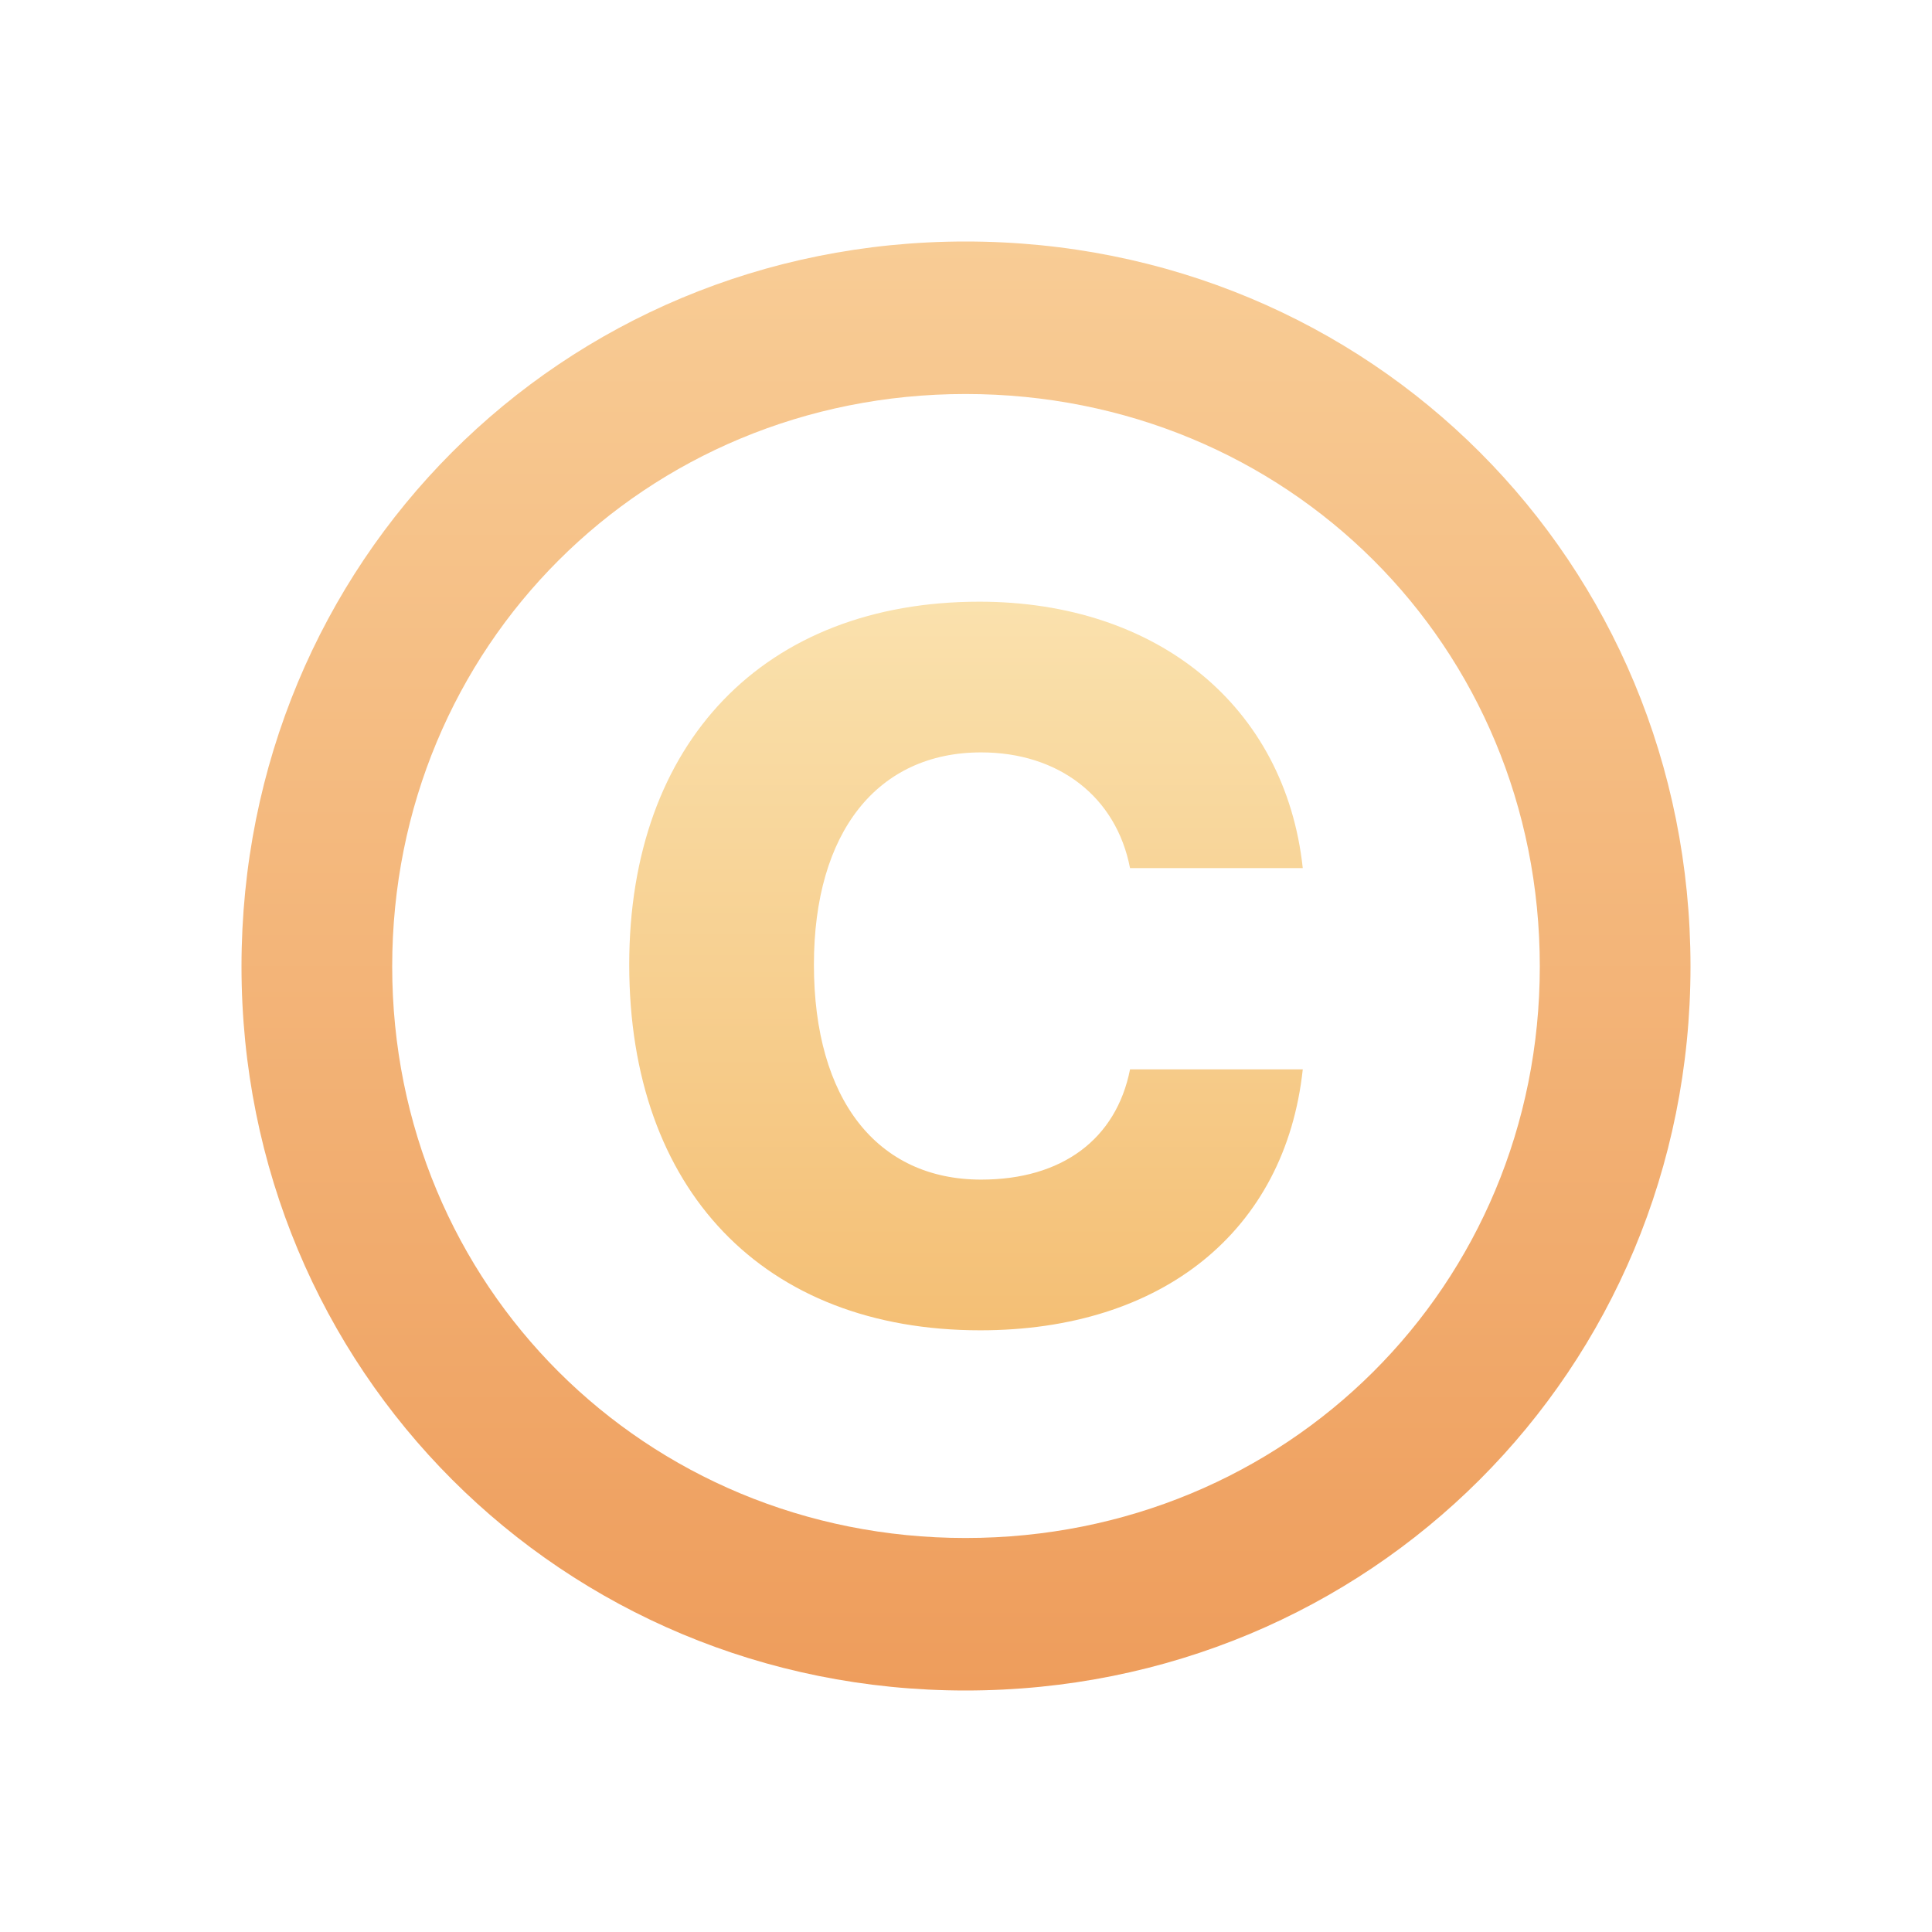 <svg xmlns="http://www.w3.org/2000/svg" width="32" height="32" viewBox="0 0 32 32">
  <defs>
    <linearGradient id="license-a" x1="50%" x2="50%" y1="0%" y2="100%">
      <stop offset="0%" stop-color="#F8CC95"/>
      <stop offset="100%" stop-color="#EE9D5C"/>
    </linearGradient>
    <linearGradient id="license-b" x1="50%" x2="50%" y1="0%" y2="100%">
      <stop offset="0%" stop-color="#FAE1AD"/>
      <stop offset="100%" stop-color="#F4BF75"/>
    </linearGradient>
  </defs>
  <g fill="none" fill-rule="evenodd">
    <path fill="url(#license-a)" d="M15.992,28 C9.311,28 4,22.689 4,16.008 C4,9.311 9.296,4 15.992,4 C22.704,4 28,9.311 28,16.008 C28,22.689 22.689,28 15.992,28 Z M15.992,25.474 C21.319,25.474 25.504,21.289 25.504,16.008 C25.504,10.696 21.319,6.526 15.992,6.526 C10.681,6.526 6.496,10.711 6.496,16.008 C6.496,21.289 10.681,25.474 15.992,25.474 Z"/>
    <path fill="url(#license-b)" d="M21.578,14.379 L18.717,14.379 C18.488,13.192 17.529,12.462 16.251,12.462 C14.531,12.462 13.481,13.786 13.481,15.977 C13.481,18.214 14.531,19.538 16.251,19.538 C17.59,19.538 18.488,18.869 18.717,17.712 L21.578,17.712 C21.289,20.391 19.249,22.034 16.236,22.034 C12.644,22.034 10.422,19.706 10.422,15.977 C10.422,12.294 12.659,9.966 16.221,9.966 C19.173,9.966 21.289,11.701 21.578,14.379 Z"/>
  </g>
</svg>
